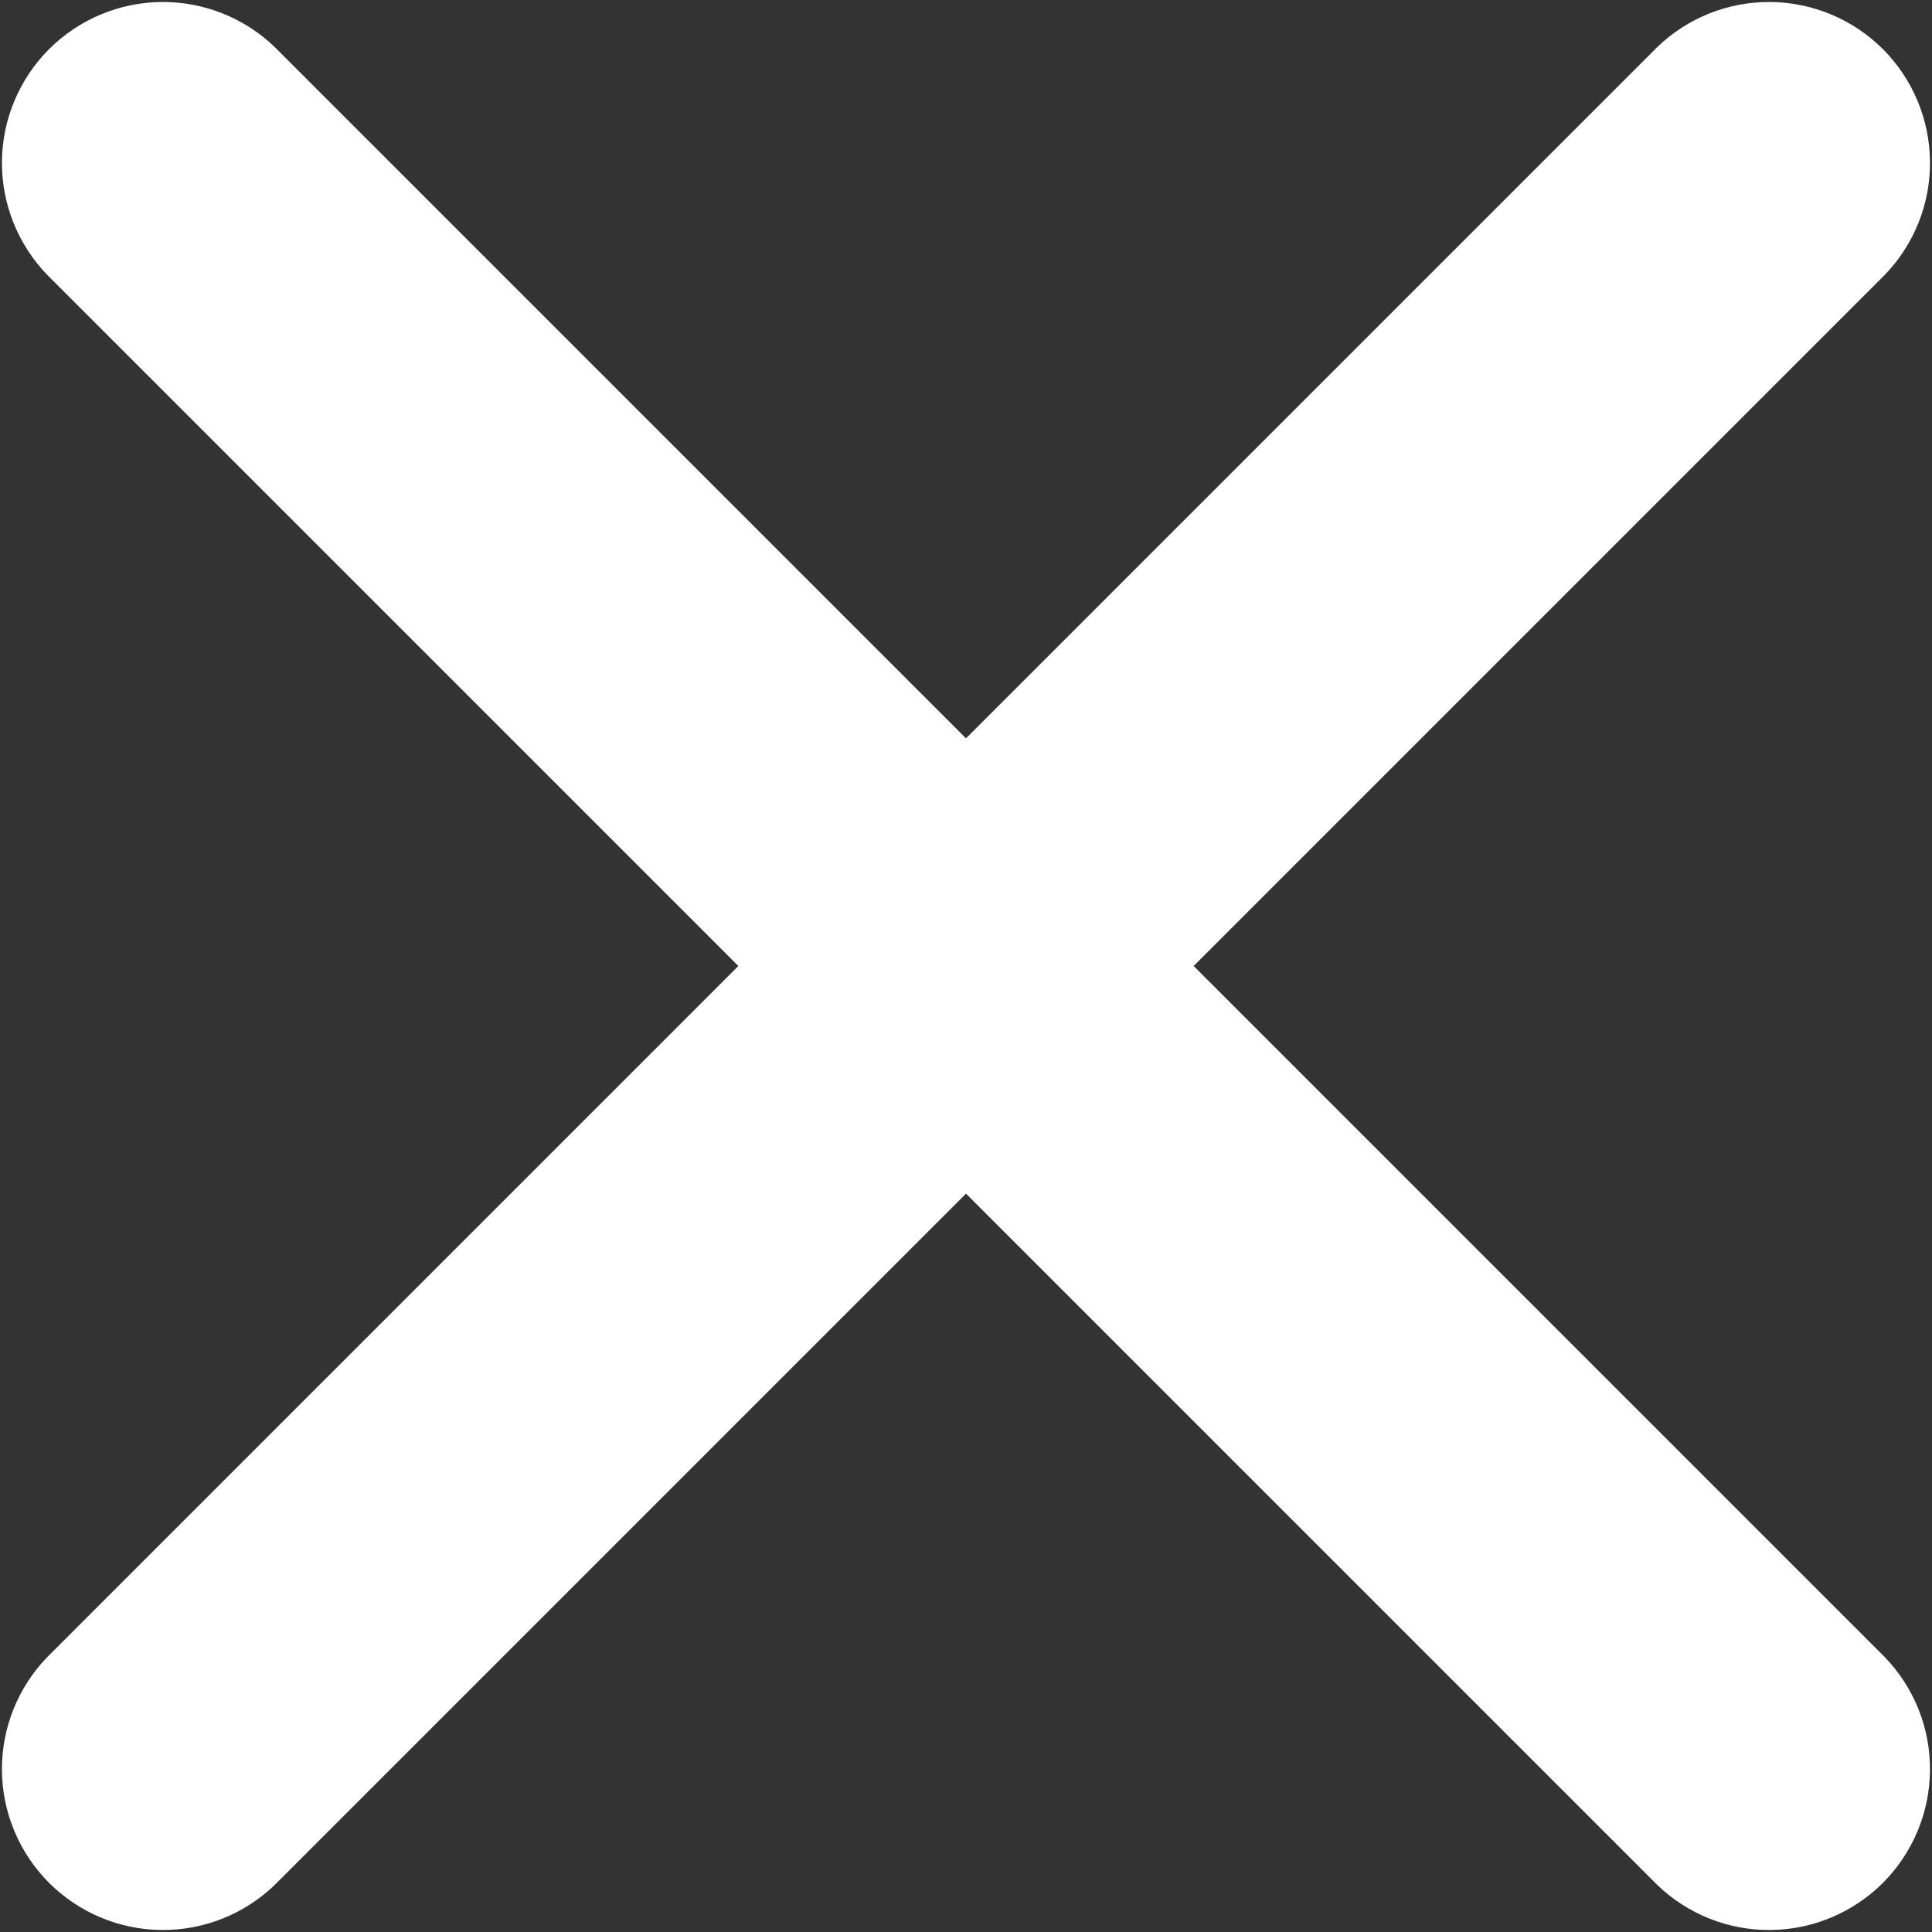 <svg width="24" height="24" viewBox="0 0 24 24" fill="none" xmlns="http://www.w3.org/2000/svg">
<rect x="0" y="0" width="24" height="24" fill="#333333" stroke="none"/>
<g clip-path="url(#clip0_743_9872)">
<path d="M14.828 12L23.414 3.414C23.778 3.037 23.98 2.532 23.975 2.007C23.971 1.483 23.76 0.981 23.39 0.61C23.019 0.24 22.517 0.029 21.993 0.025C21.468 0.02 20.963 0.222 20.586 0.586L12 9.172L3.414 0.586C3.037 0.222 2.531 0.02 2.007 0.025C1.483 0.029 0.981 0.24 0.61 0.61C0.239 0.981 0.029 1.483 0.024 2.007C0.02 2.532 0.222 3.037 0.586 3.414L9.172 12L0.586 20.586C0.222 20.963 0.02 21.468 0.024 21.993C0.029 22.517 0.239 23.019 0.61 23.39C0.981 23.76 1.483 23.971 2.007 23.975C2.531 23.98 3.037 23.778 3.414 23.414L12 14.828L20.586 23.414C20.963 23.778 21.468 23.98 21.993 23.975C22.517 23.971 23.019 23.76 23.39 23.39C23.76 23.019 23.971 22.517 23.975 21.993C23.98 21.468 23.778 20.963 23.414 20.586L14.828 12Z" fill="#FFFFFF"/>
</g>
<defs>
<clipPath id="clip0_743_9872">
<rect width="24" height="24" fill="white"/>
</clipPath>
</defs>
</svg>
